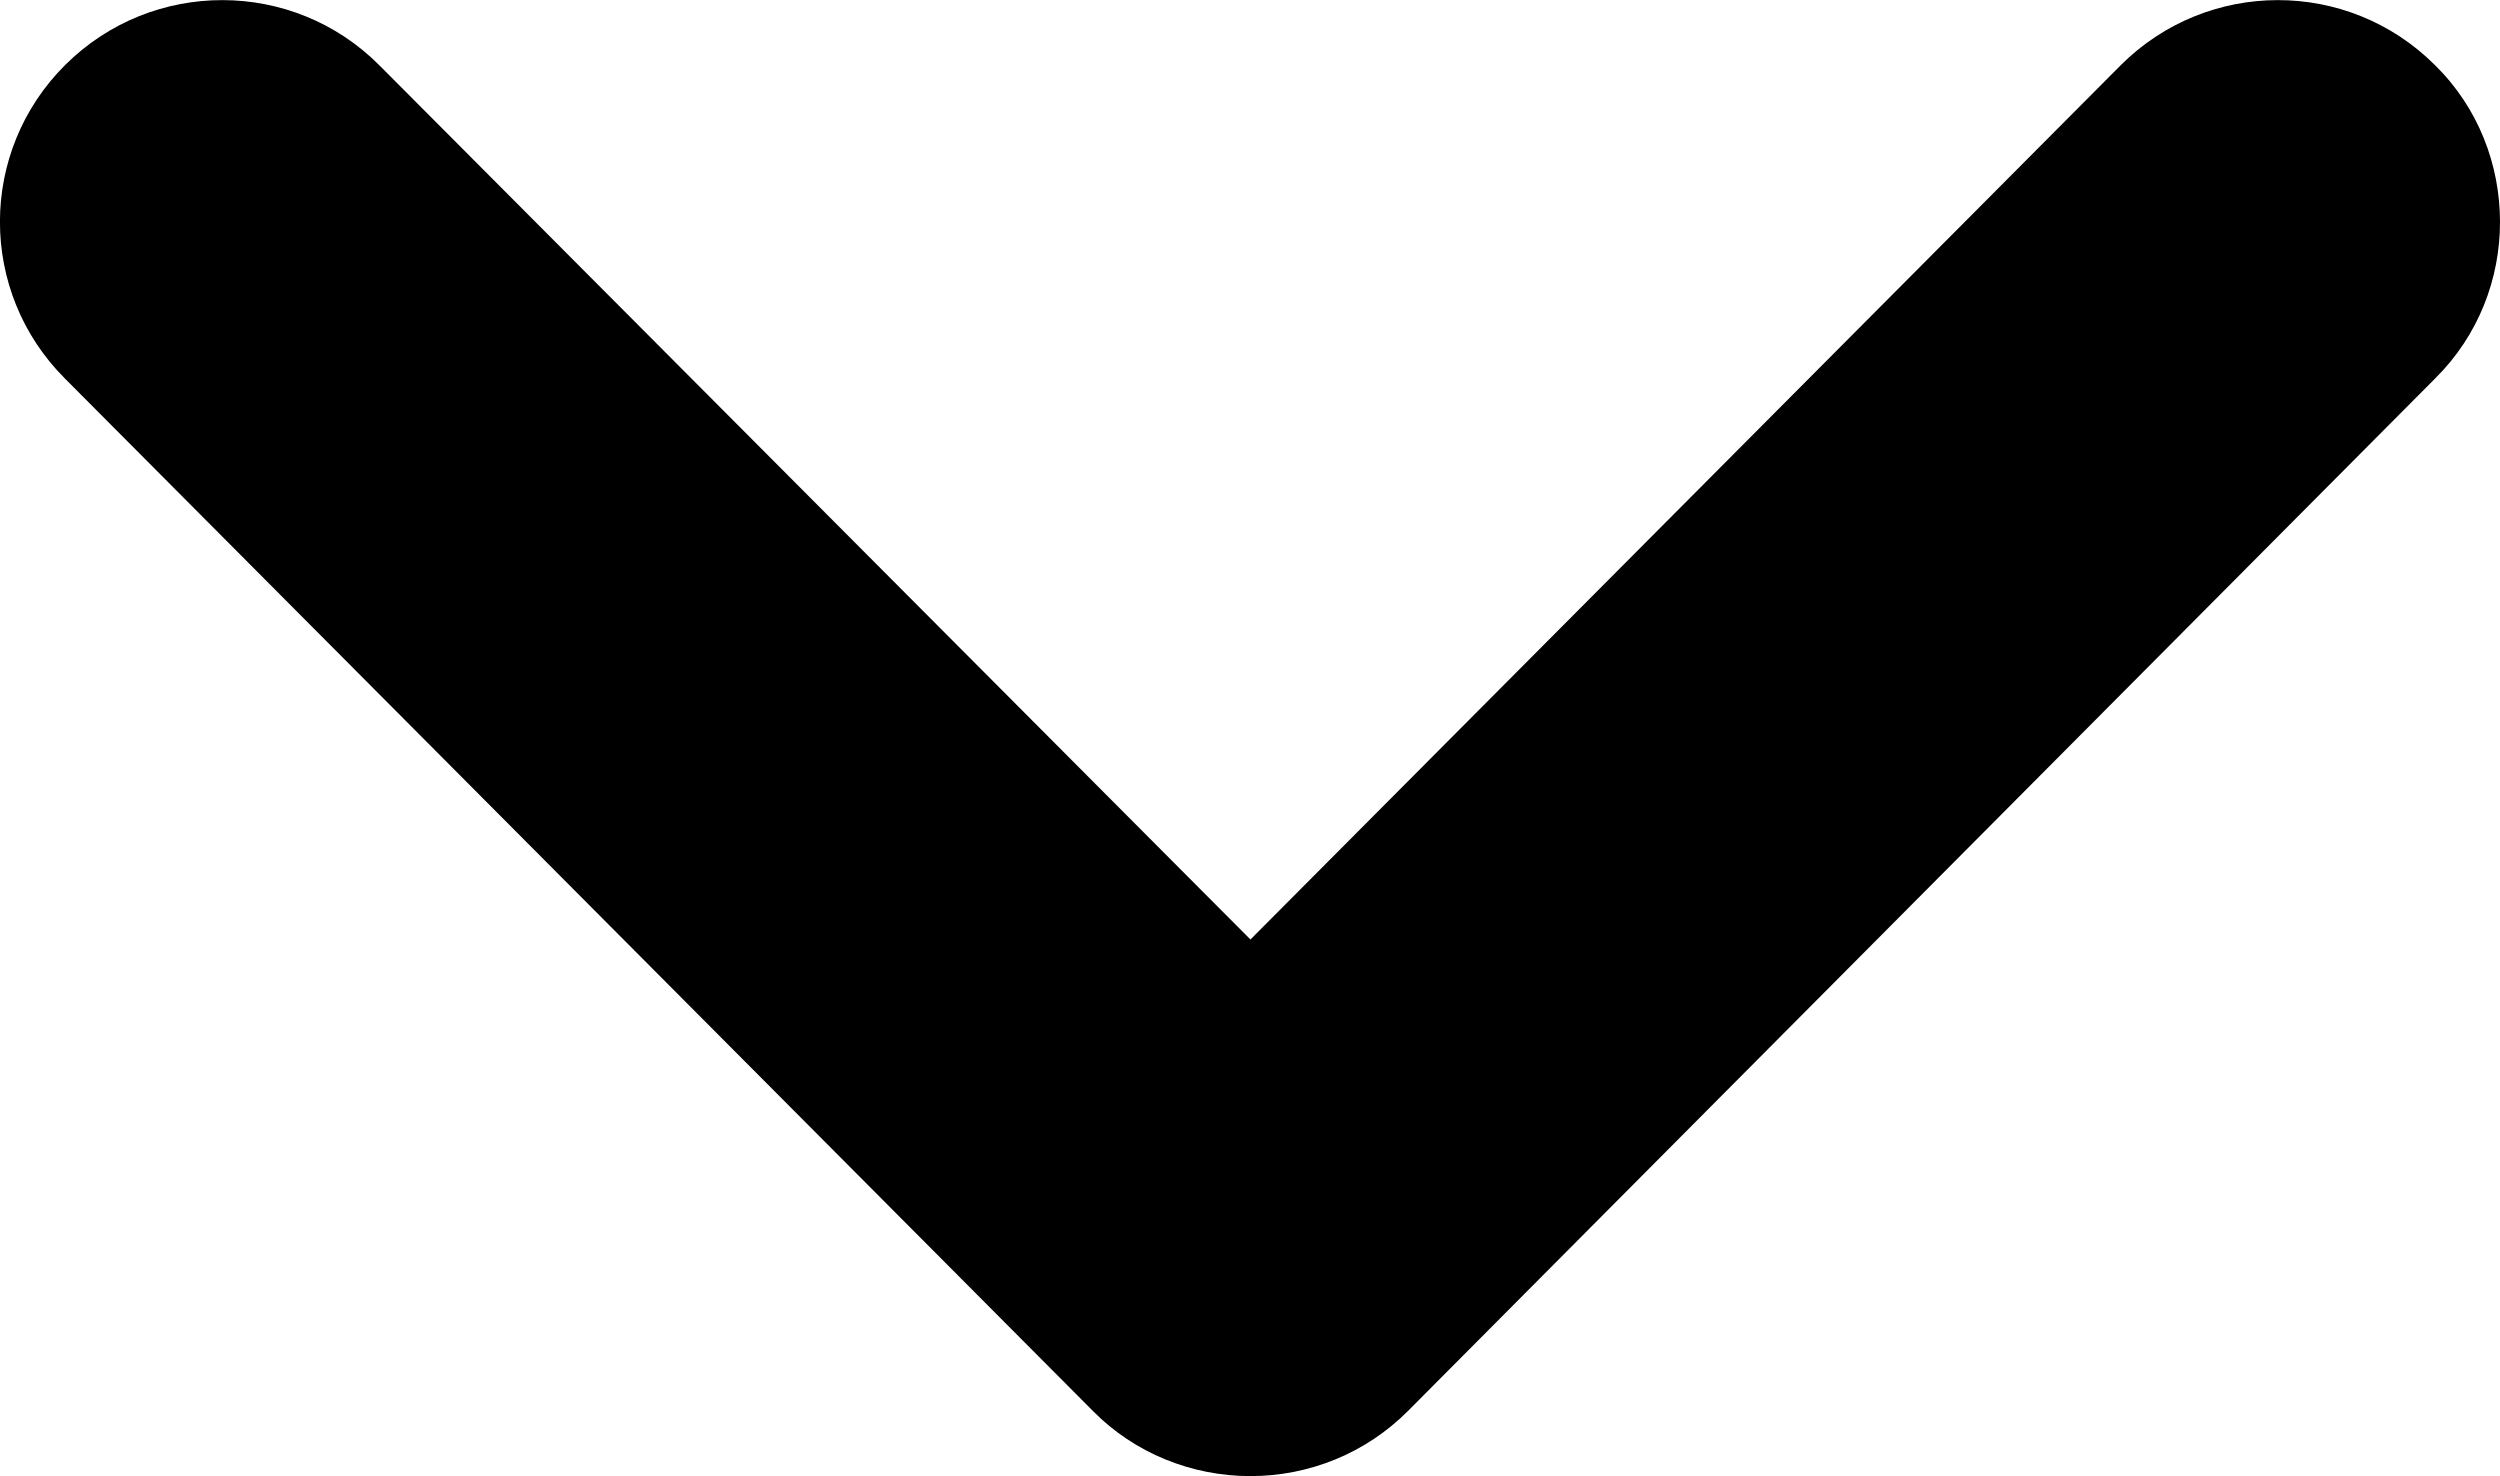 <svg width="5.628" height="3.323" viewBox="0 0 5.628 3.323" fill="none" xmlns="http://www.w3.org/2000/svg" xmlns:xlink="http://www.w3.org/1999/xlink">
	<desc>
			Created with Pixso.
	</desc>
	<defs/>
	<path id="Fill 4" d="M5.628 0.5C5.628 0.627 5.58 0.755 5.482 0.852L3.169 3.177C3.075 3.271 2.948 3.323 2.815 3.323C2.682 3.323 2.554 3.271 2.461 3.177L0.146 0.852C-0.049 0.657 -0.049 0.341 0.147 0.146C0.343 -0.049 0.66 -0.048 0.854 0.147L2.815 2.115L4.774 0.147C4.969 -0.048 5.285 -0.049 5.481 0.146C5.58 0.243 5.628 0.372 5.628 0.5Z" fill="#000000" fill-opacity="1" fill-rule="nonzero"/>
</svg>
